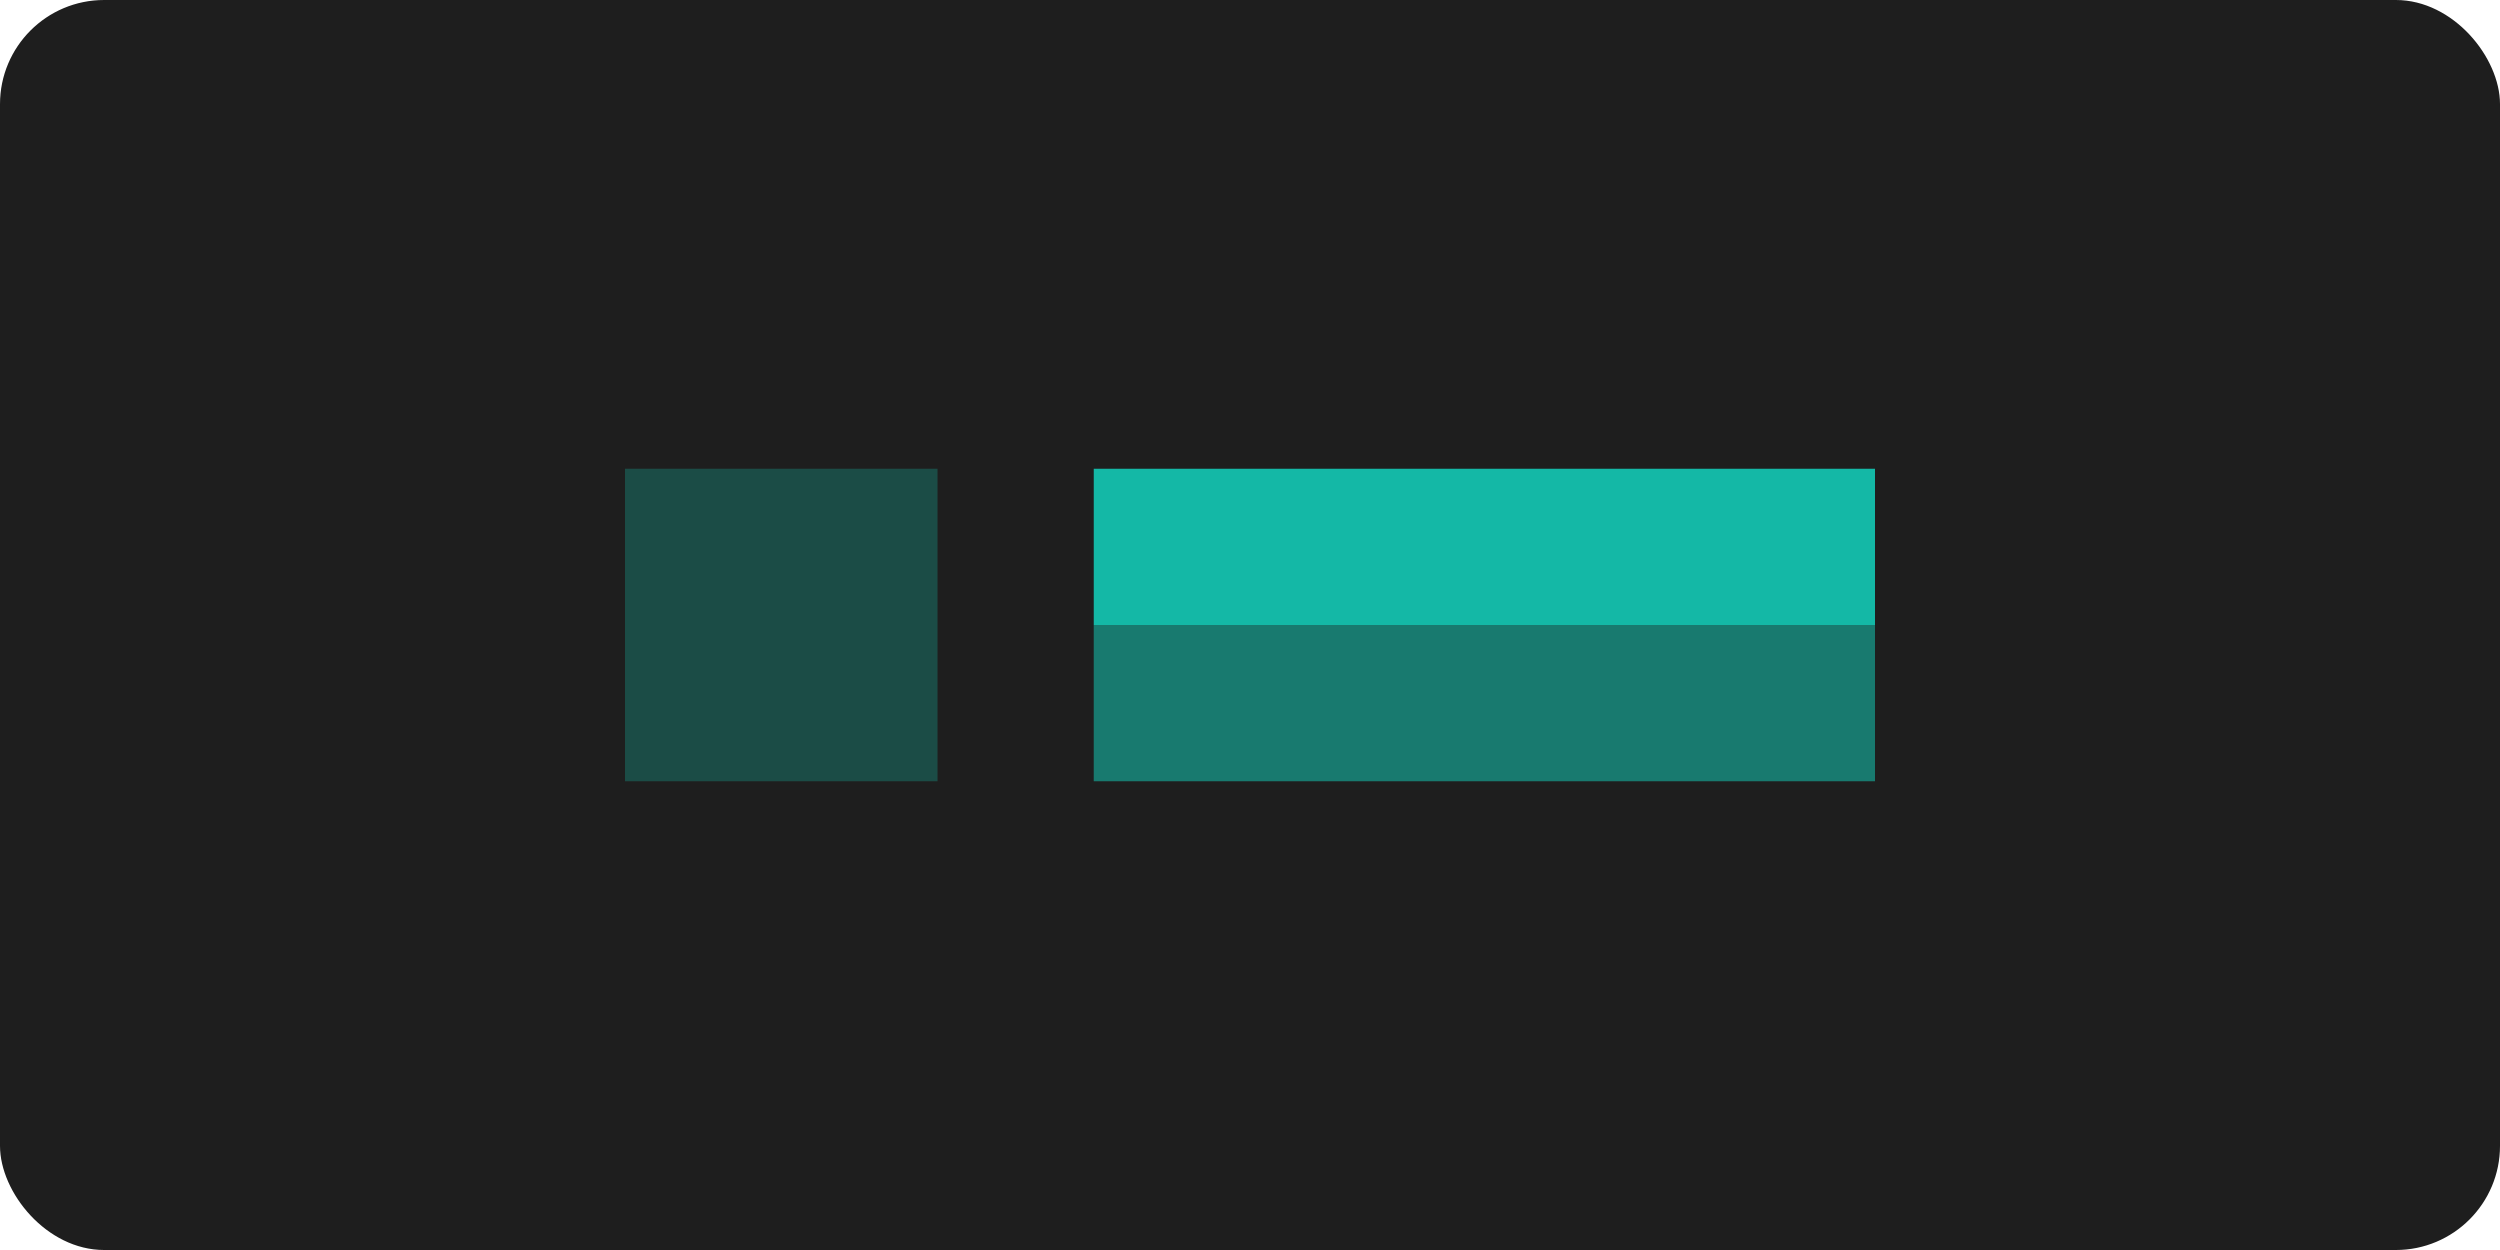 <svg width="96" height="48" viewBox="0 0 96 48" fill="none" xmlns="http://www.w3.org/2000/svg">
  <rect width="96" height="48" rx="4" fill="#1E1E1E"/>
  <path d="M24 18H36V30H24V18Z" fill="#14B8A6" fill-opacity="0.3"/>
  <path d="M42 18H72V24H42V18Z" fill="#14B8A6"/>
  <path d="M42 24H72V30H42V24Z" fill="#14B8A6" fill-opacity="0.6"/>
</svg>
